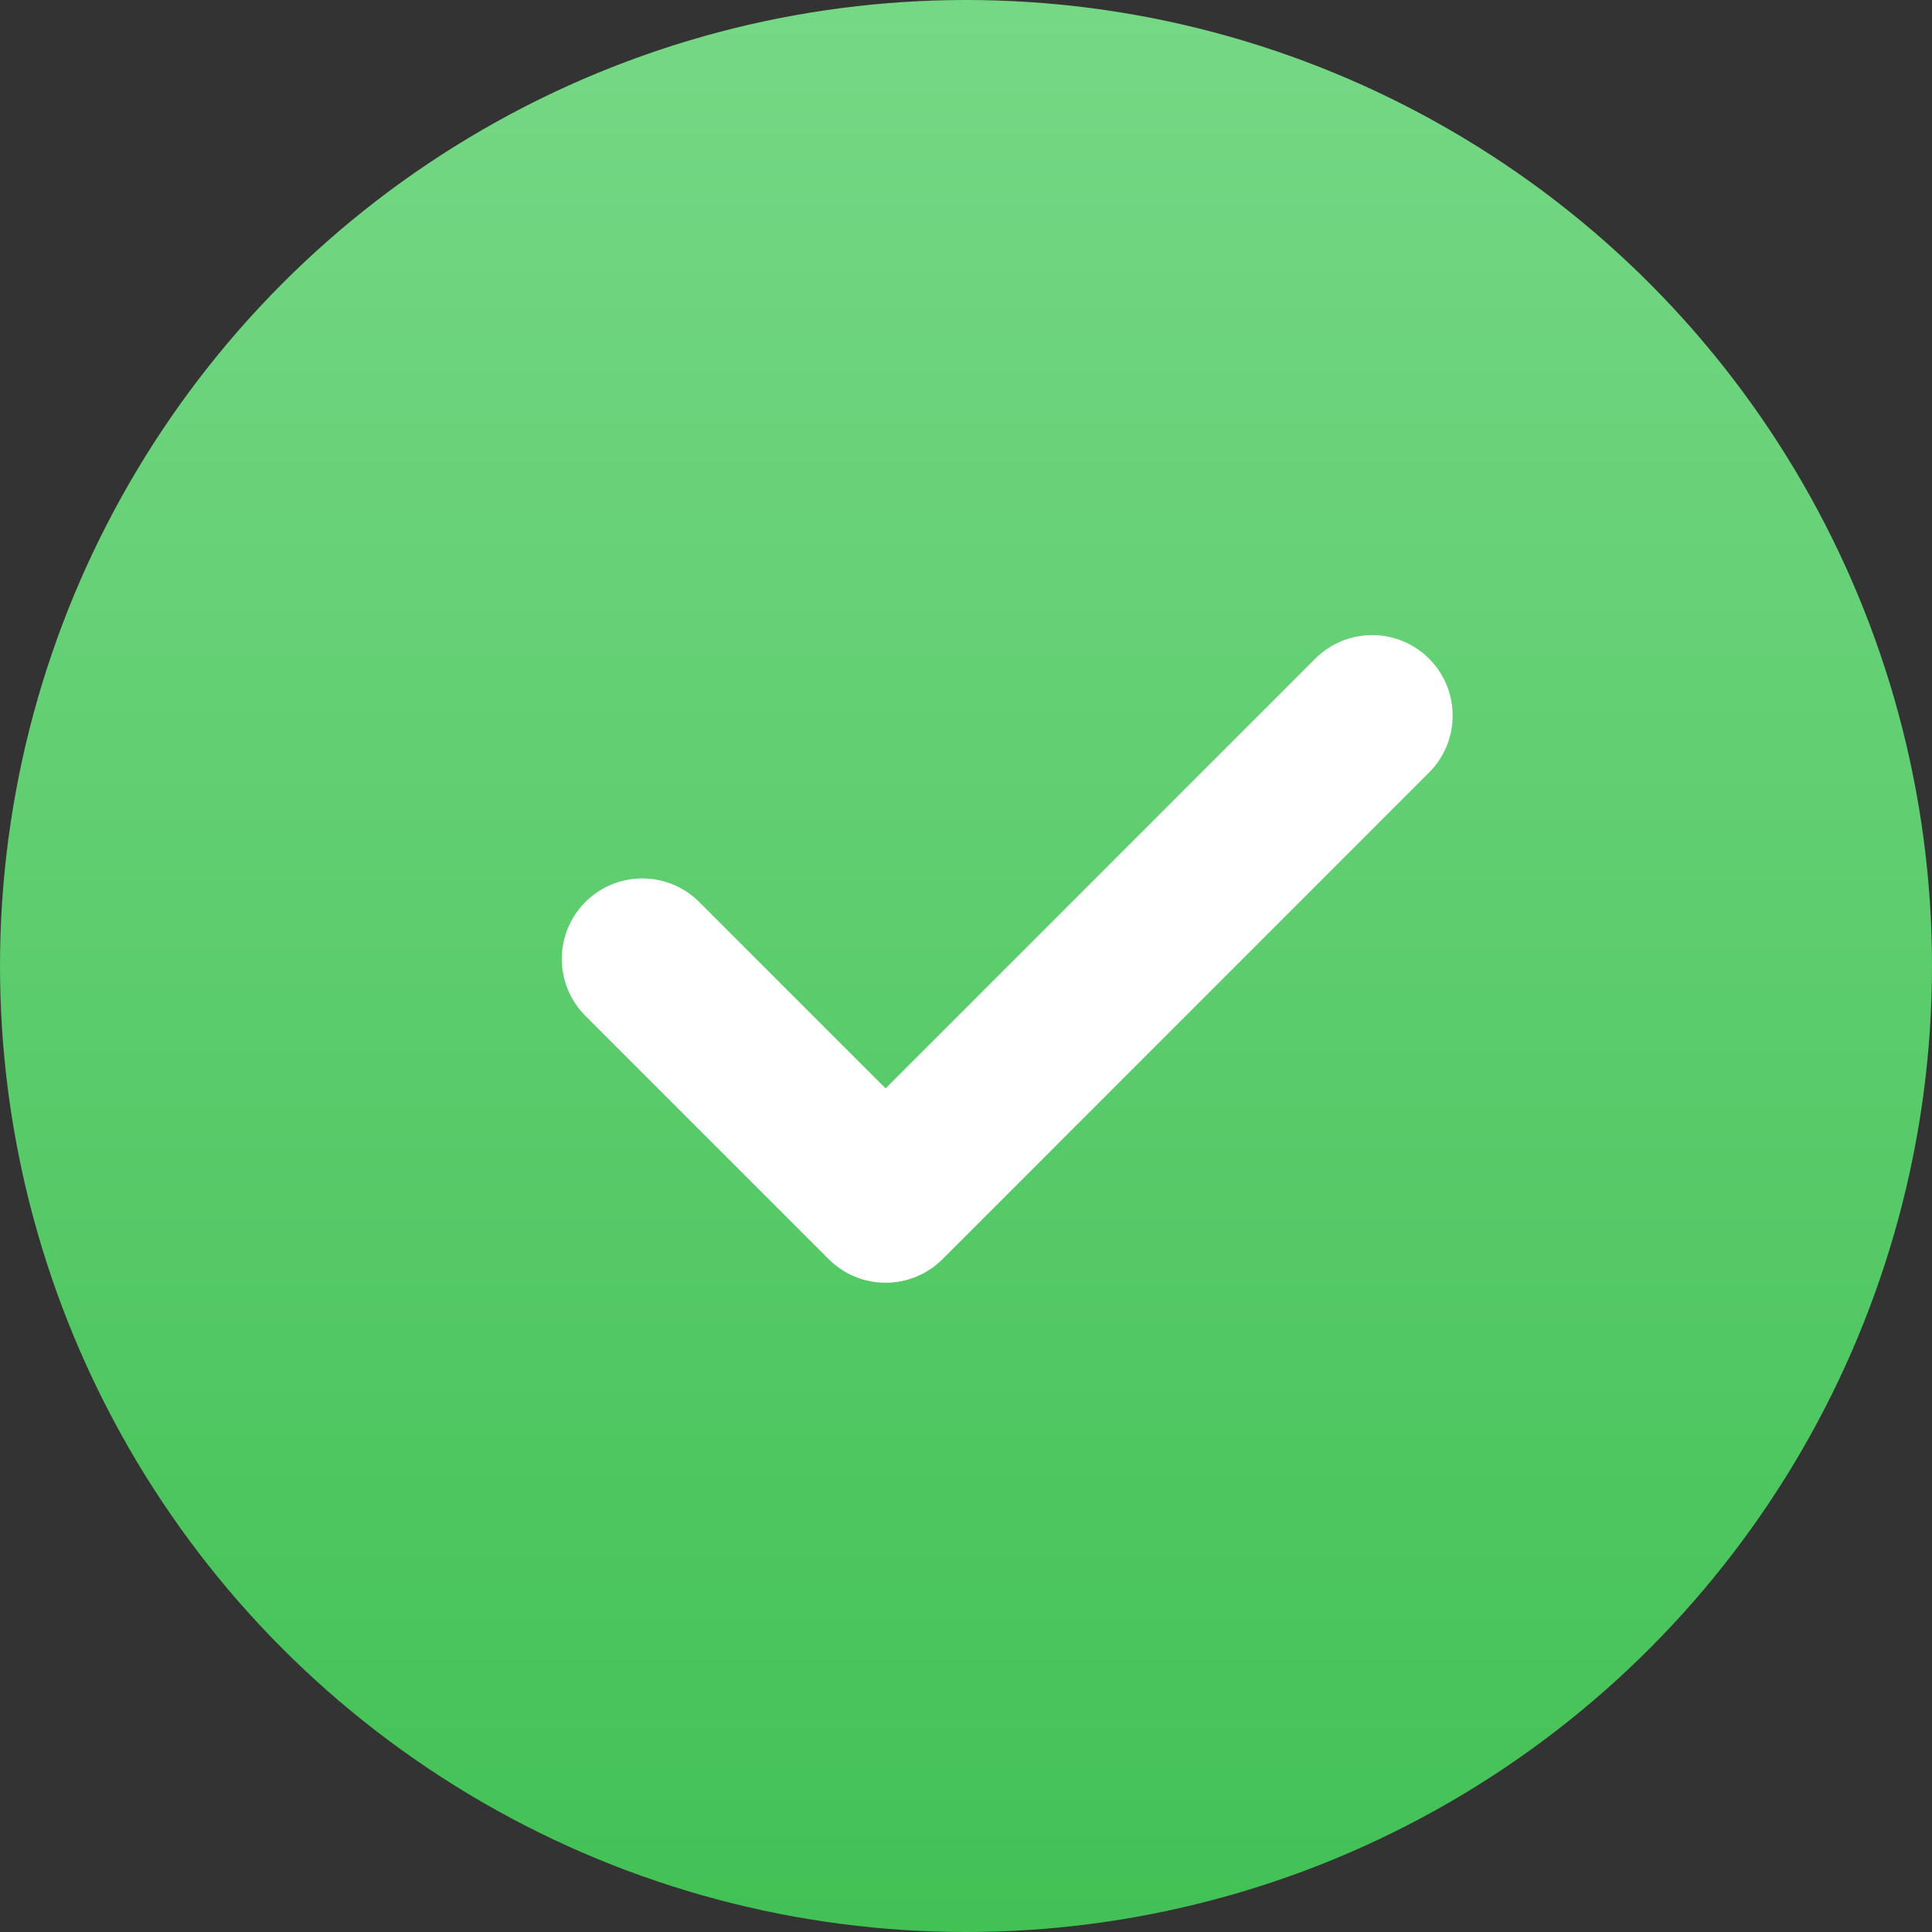 <svg xmlns="http://www.w3.org/2000/svg" xmlns:xlink="http://www.w3.org/1999/xlink" width="18" height="18" viewBox="0 0 18 18">
  <rect x="0" y="0" width="18" height="18" fill="#333333" stroke="none"/>
  <defs>
    <linearGradient id="linear-gradient" x1="0.5" x2="0.5" y2="1" gradientUnits="objectBoundingBox">
      <stop offset="0" stop-color="#76d885"/>
      <stop offset="1" stop-color="#42c155"/>
    </linearGradient>
  </defs>
  <g id="Group_6791" data-name="Group 6791" transform="translate(0.318)">
    <circle id="Ellipse_114" data-name="Ellipse 114" cx="9" cy="9" r="9" transform="translate(-0.318)" fill="url(#linear-gradient)"/>
    <path id="Path_1466" data-name="Path 1466" d="M5,9.267l2.267,2.267L11.8,7" transform="translate(0.666 -0.333)" fill="none" stroke="#fff" stroke-linecap="round" stroke-linejoin="round" stroke-width="1.5"/>
  </g>
</svg>
